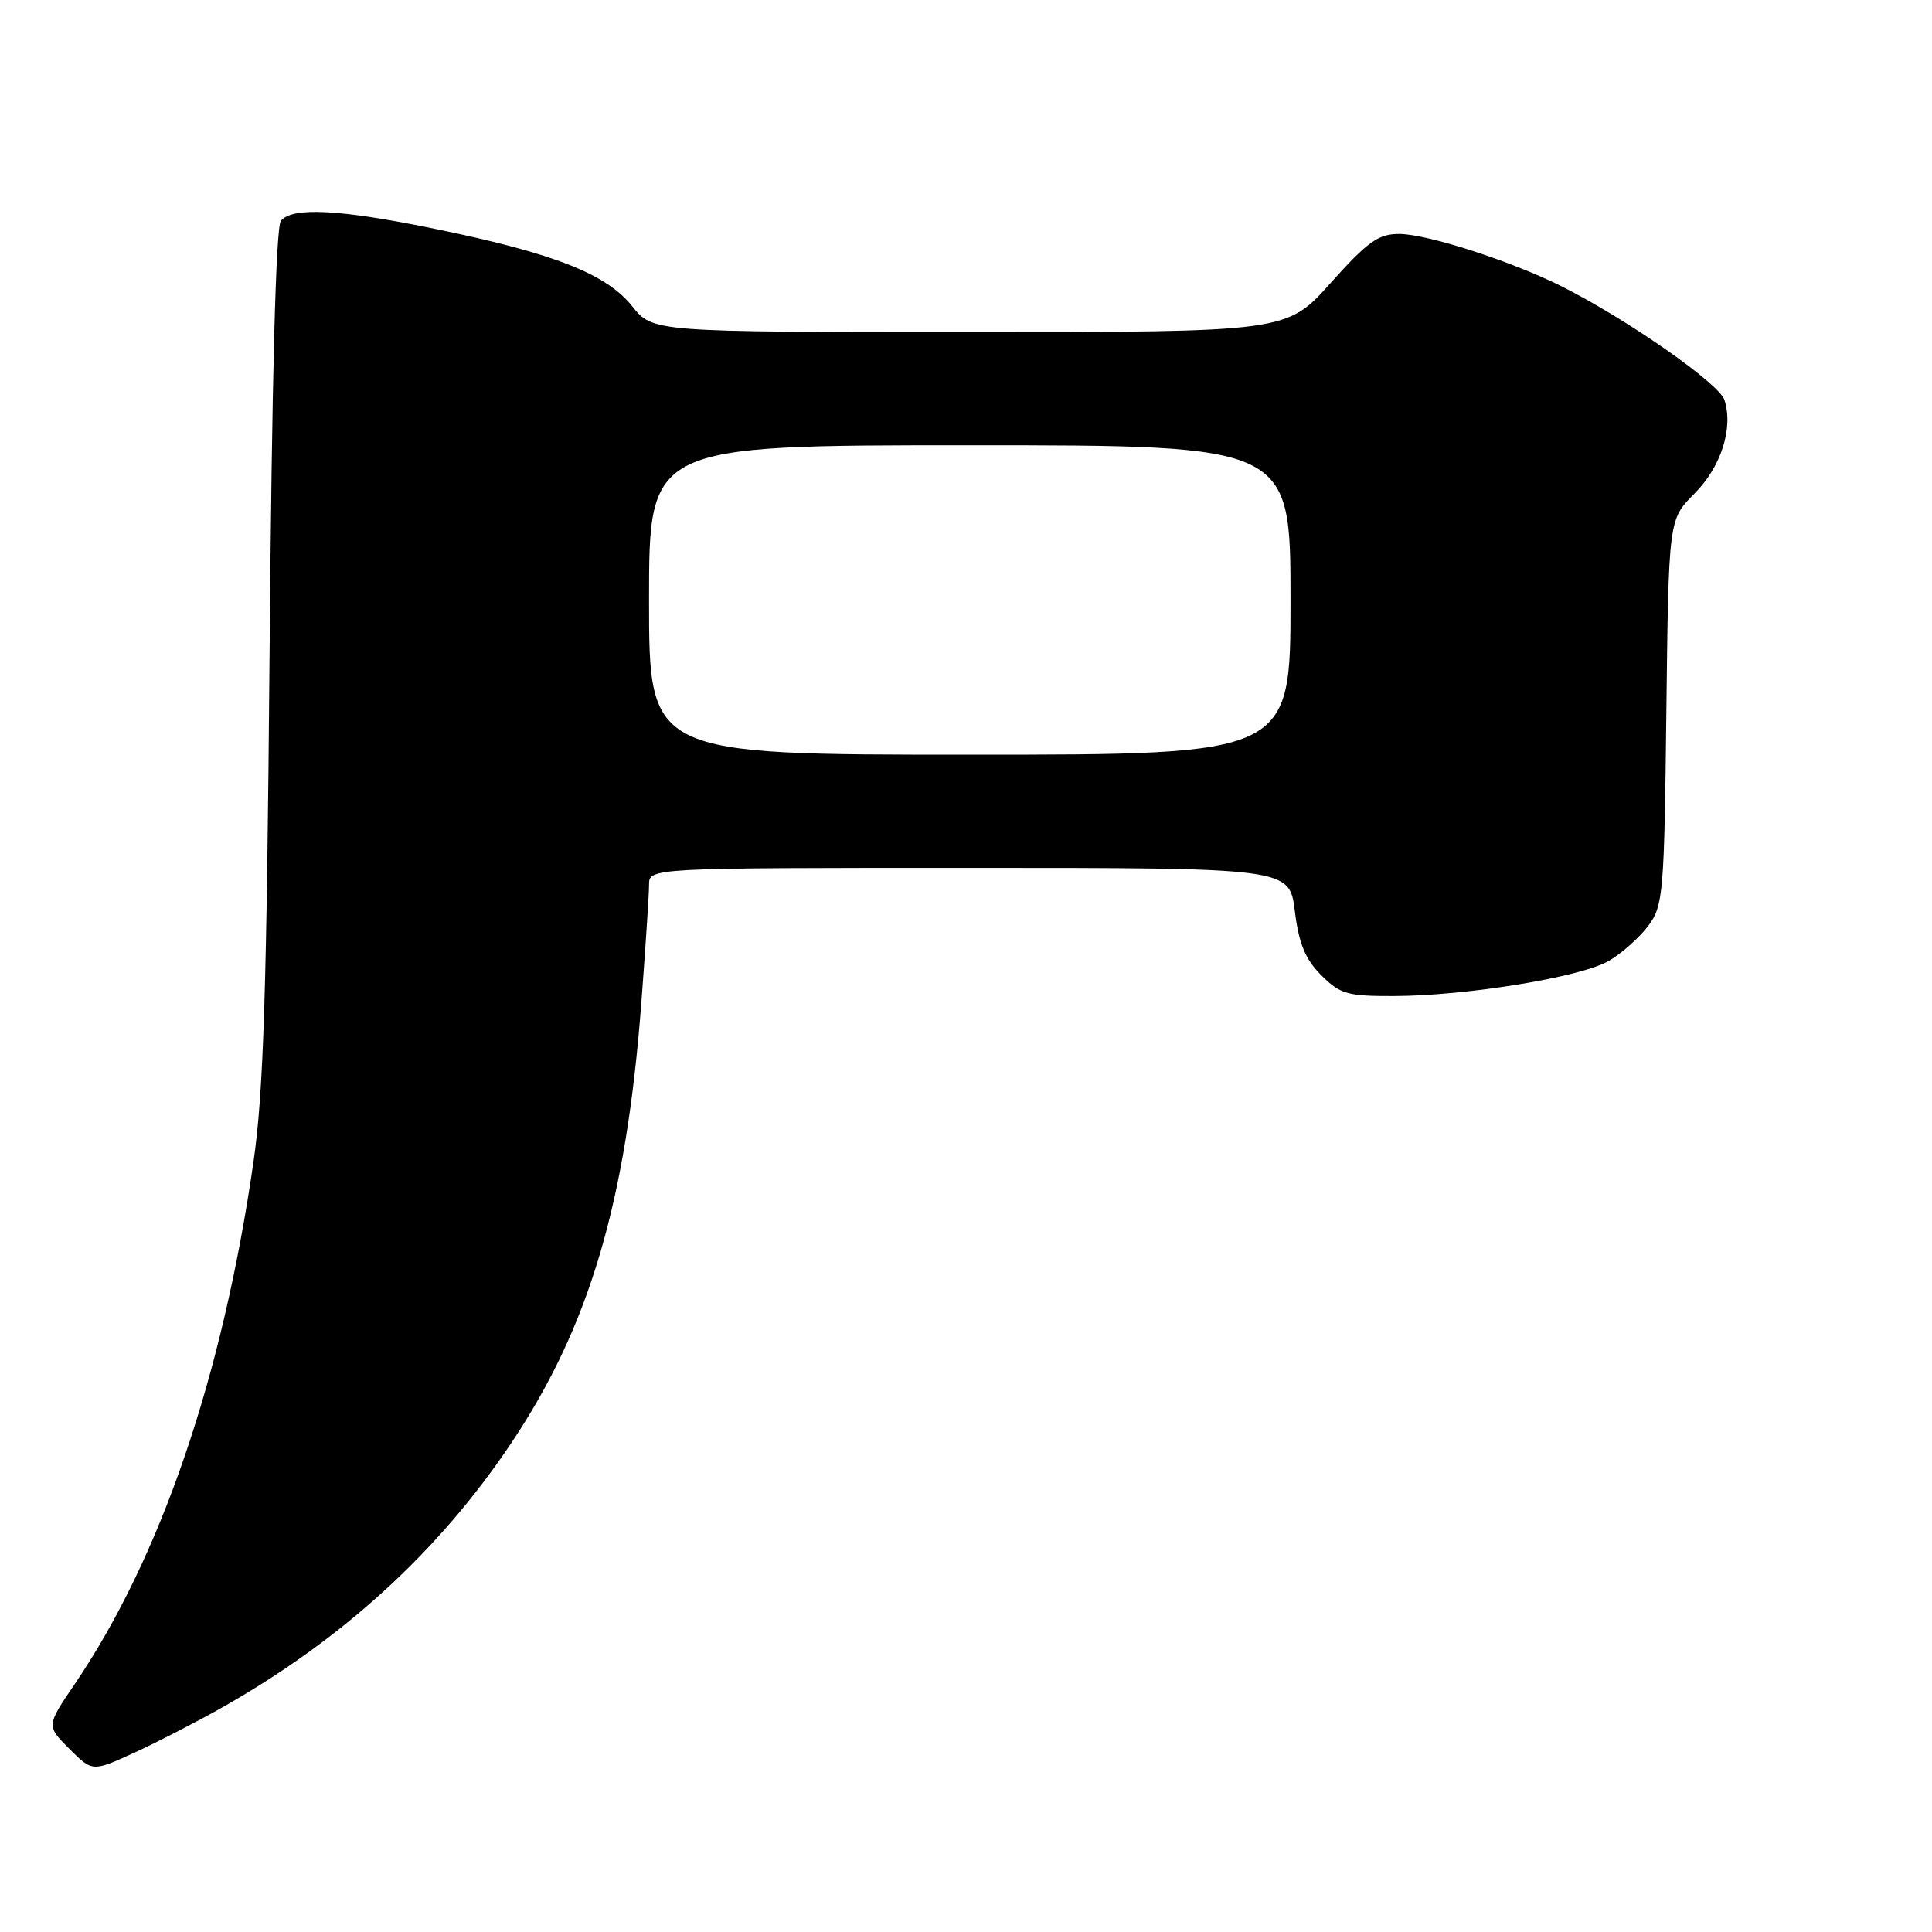 <?xml version="1.0" encoding="UTF-8" standalone="no"?>
<!DOCTYPE svg PUBLIC "-//W3C//DTD SVG 1.1//EN" "http://www.w3.org/Graphics/SVG/1.1/DTD/svg11.dtd" >
<svg xmlns="http://www.w3.org/2000/svg" xmlns:xlink="http://www.w3.org/1999/xlink" version="1.1" viewBox="0 0 256 256">
 <g >
 <path fill="currentColor"
d=" M 29.40 226.27 C 45.38 217.24 58.15 205.56 67.76 191.19 C 78.10 175.73 82.96 159.31 84.97 133.00 C 85.53 125.58 86.00 118.49 86.00 117.25 C 86.00 115.00 86.00 115.00 128.43 115.00 C 170.86 115.00 170.86 115.00 171.57 120.72 C 172.11 125.06 172.96 127.11 175.07 129.22 C 177.57 131.72 178.53 132.00 184.67 131.98 C 194.30 131.96 209.51 129.47 213.19 127.32 C 214.89 126.32 217.24 124.23 218.40 122.68 C 220.39 120.01 220.52 118.47 220.80 94.35 C 221.10 68.84 221.10 68.84 224.50 65.43 C 228.05 61.88 229.70 56.77 228.50 53.00 C 227.82 50.84 215.68 42.36 207.02 37.99 C 200.40 34.65 189.12 31.00 185.39 31.00 C 182.63 31.00 181.22 32.02 176.31 37.50 C 170.50 44.00 170.50 44.00 128.50 44.00 C 86.50 44.00 86.50 44.00 83.77 40.58 C 80.38 36.32 73.46 33.59 58.00 30.40 C 45.15 27.74 38.75 27.39 37.22 29.25 C 36.55 30.06 36.02 50.30 35.72 86.50 C 35.34 131.48 34.92 144.76 33.58 154.00 C 29.48 182.44 21.29 206.35 9.94 223.09 C 6.14 228.68 6.14 228.68 9.19 231.73 C 12.24 234.78 12.24 234.78 17.80 232.24 C 20.85 230.84 26.08 228.15 29.40 226.27 Z  M 86.00 79.50 C 86.00 59.00 86.00 59.00 128.50 59.00 C 171.00 59.00 171.00 59.00 171.00 79.50 C 171.00 100.00 171.00 100.00 128.50 100.00 C 86.00 100.00 86.00 100.00 86.00 79.50 Z "/>
</g>
</svg>